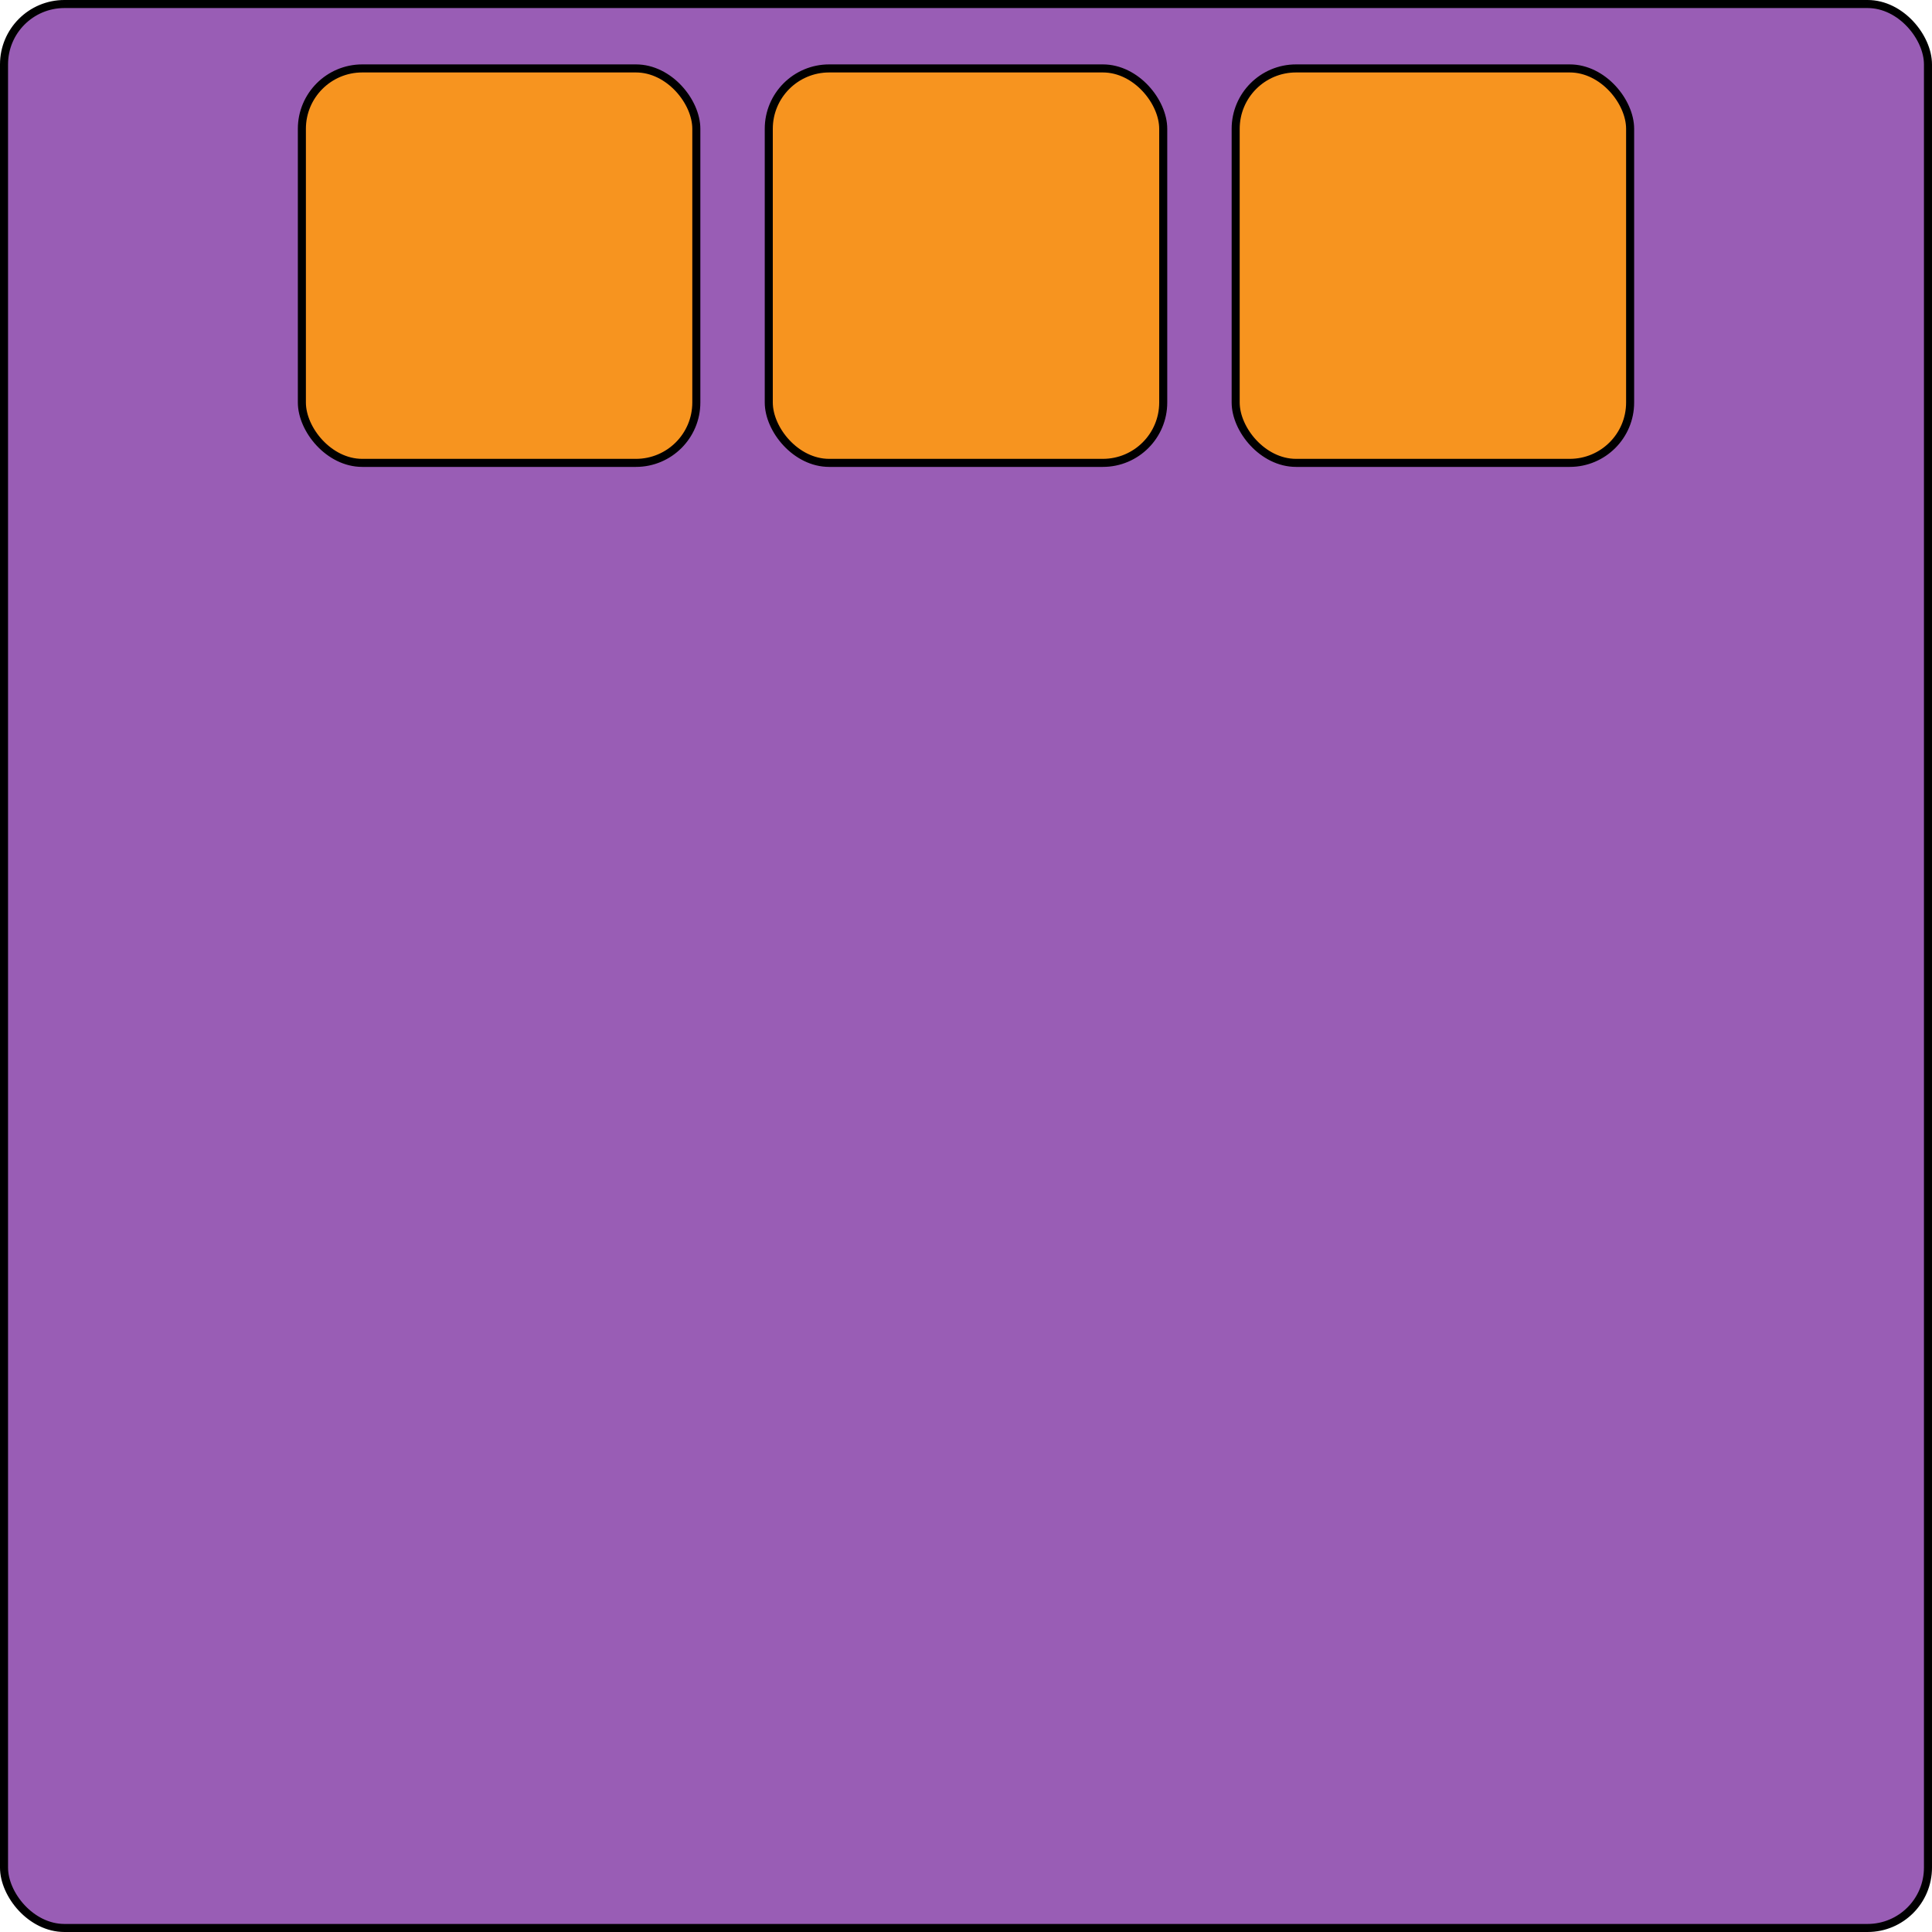 <svg width="240" height="240" viewBox="0 0 240 240" fill="none" xmlns="http://www.w3.org/2000/svg">
<rect x="0.5" y="0.5" width="239" height="239" rx="7.5" fill="#995DB5"/>
<rect x="0.5" y="0.5" width="239" height="239" rx="7.5" stroke="black"/>
<rect x="37.5" y="8.5" width="49" height="49" rx="7.5" fill="#F7941F"/>
<rect x="37.5" y="8.5" width="49" height="49" rx="7.5" stroke="black"/>
<rect x="95.5" y="8.5" width="49" height="49" rx="7.5" fill="#F7941F"/>
<rect x="95.5" y="8.5" width="49" height="49" rx="7.5" stroke="black"/>
<rect x="153.5" y="8.5" width="49" height="49" rx="7.5" fill="#F7941F"/>
<rect x="153.5" y="8.5" width="49" height="49" rx="7.5" stroke="black"/>
</svg>
